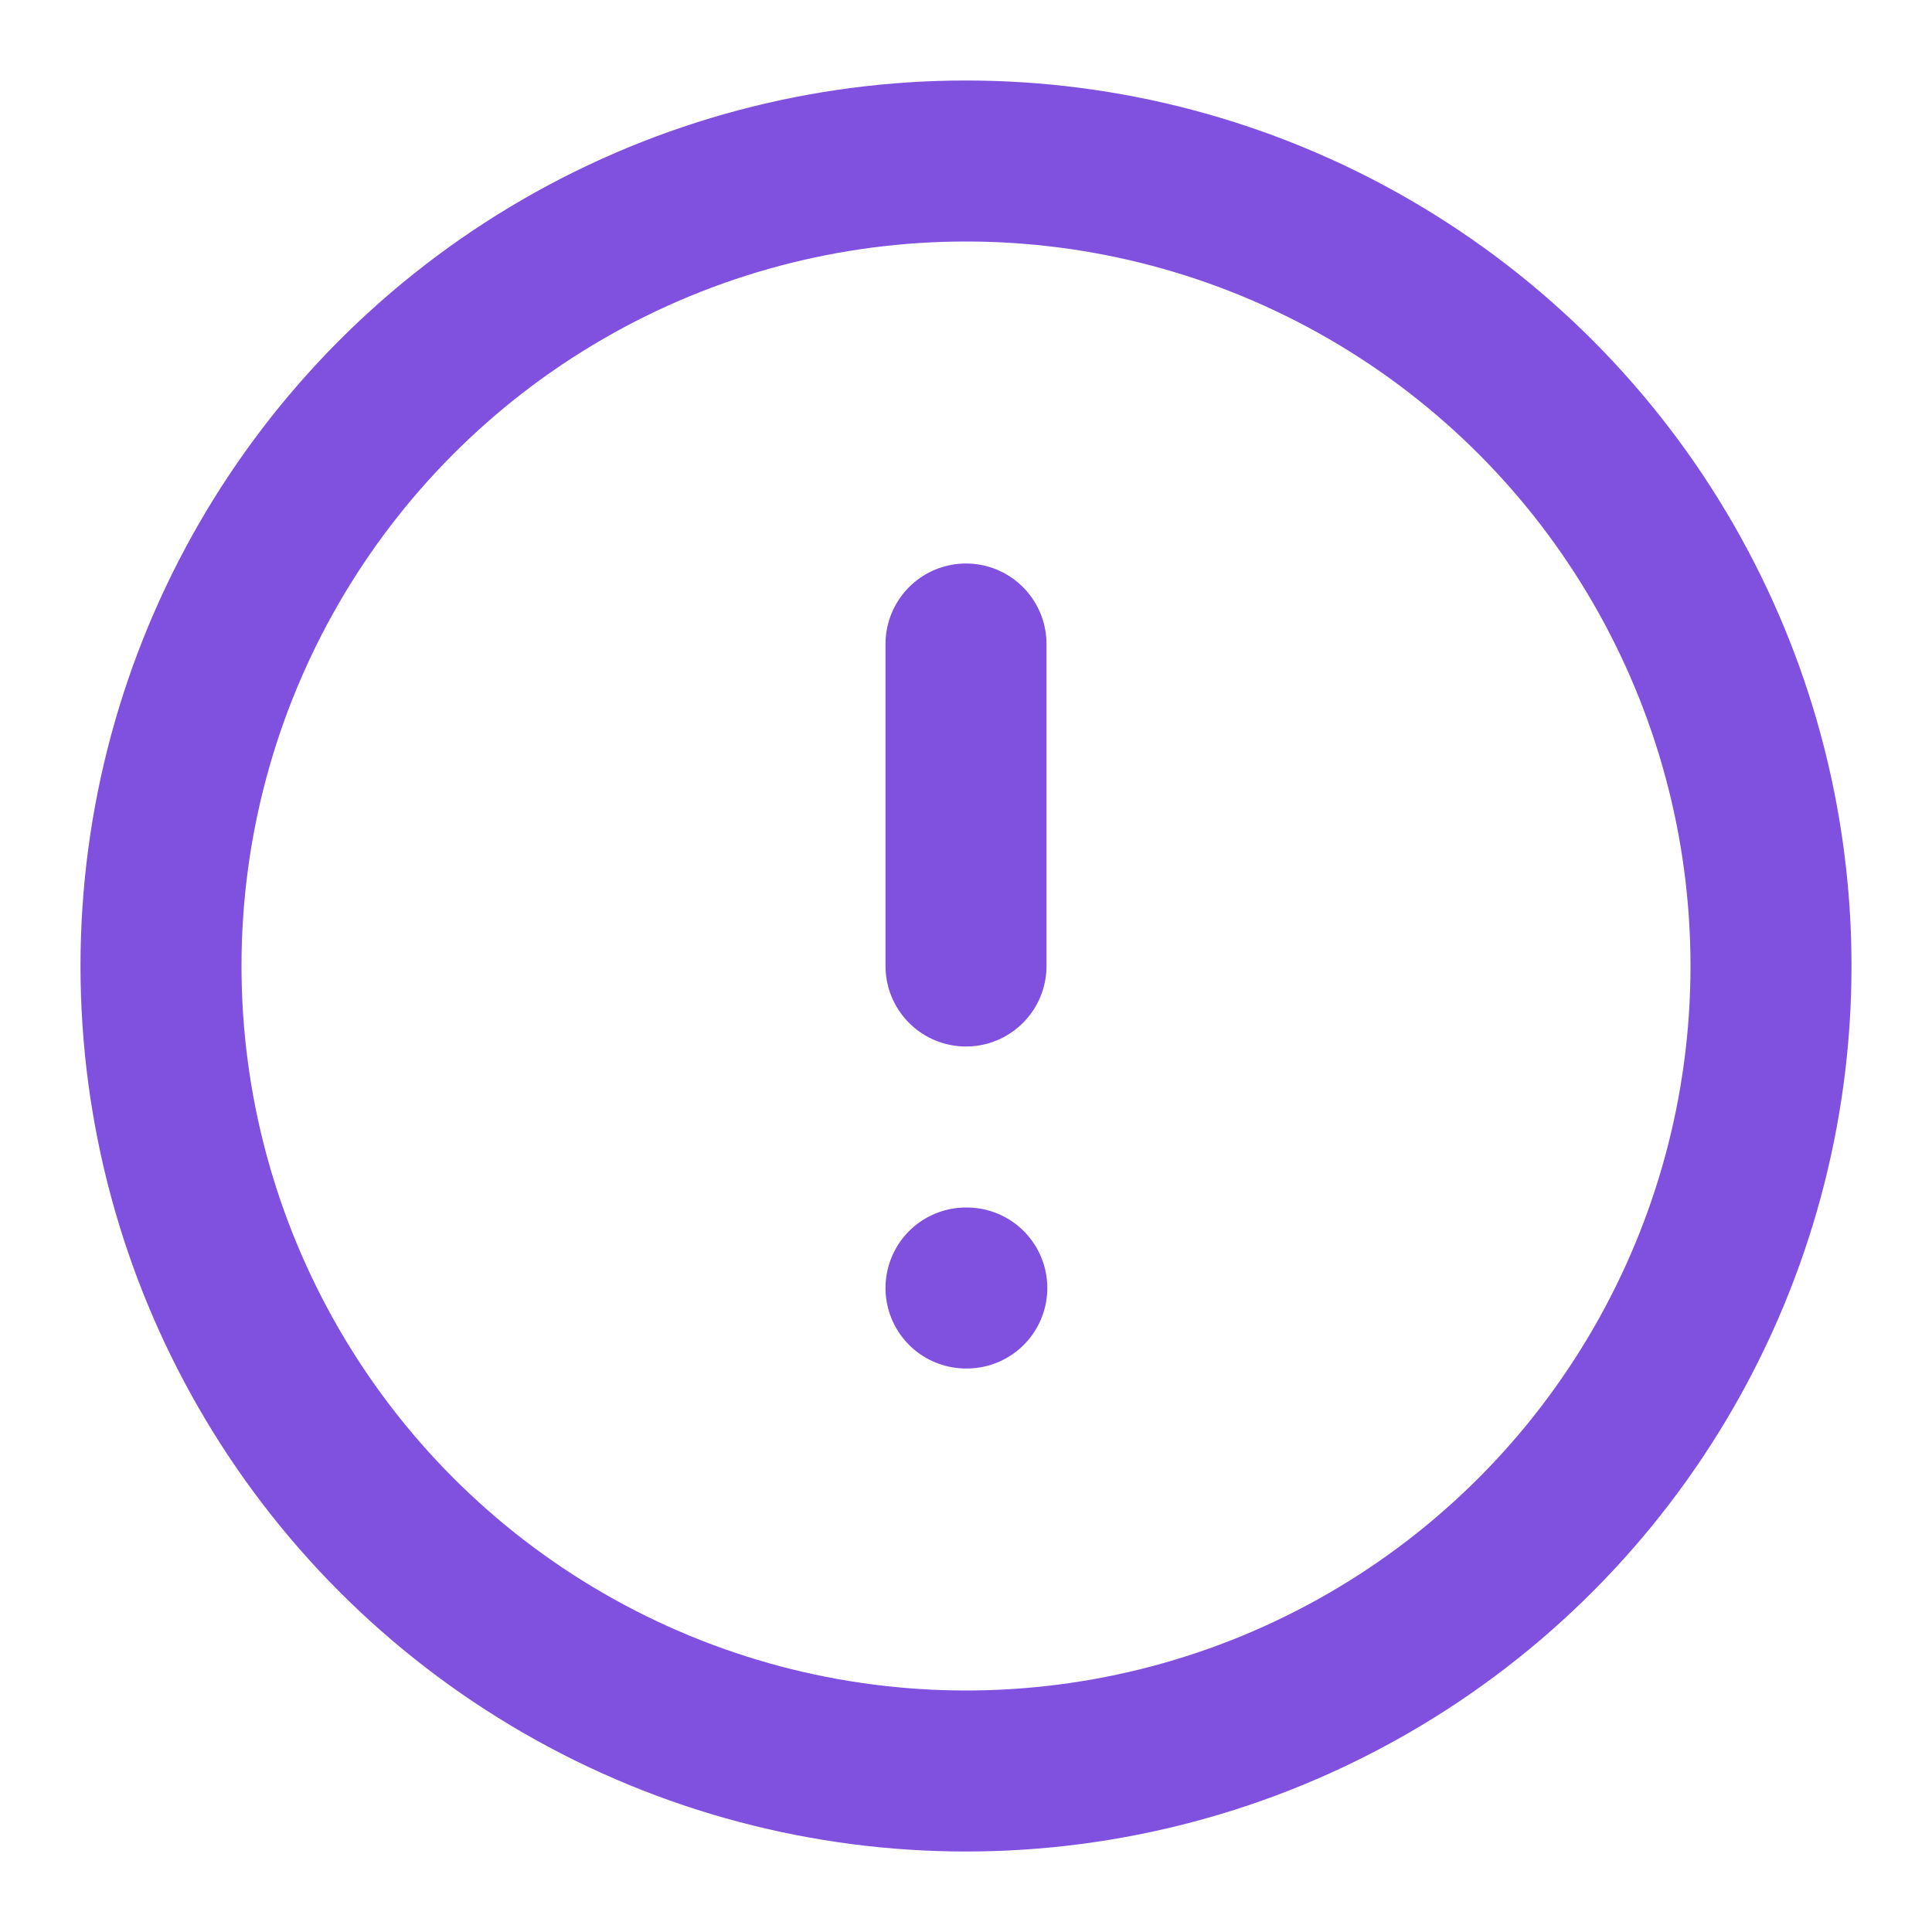 <svg xmlns="http://www.w3.org/2000/svg" width="24" height="24" viewBox="0 0 24 24" fill="none" stroke="#8050DF" stroke-width="2" stroke-linecap="round" stroke-linejoin="round" class="feather feather-alert-circle"><circle cx="12" cy="12" r="10"></circle><line x1="12" y1="8" x2="12" y2="12"></line><line x1="12" y1="16" x2="12.01" y2="16"></line></svg>